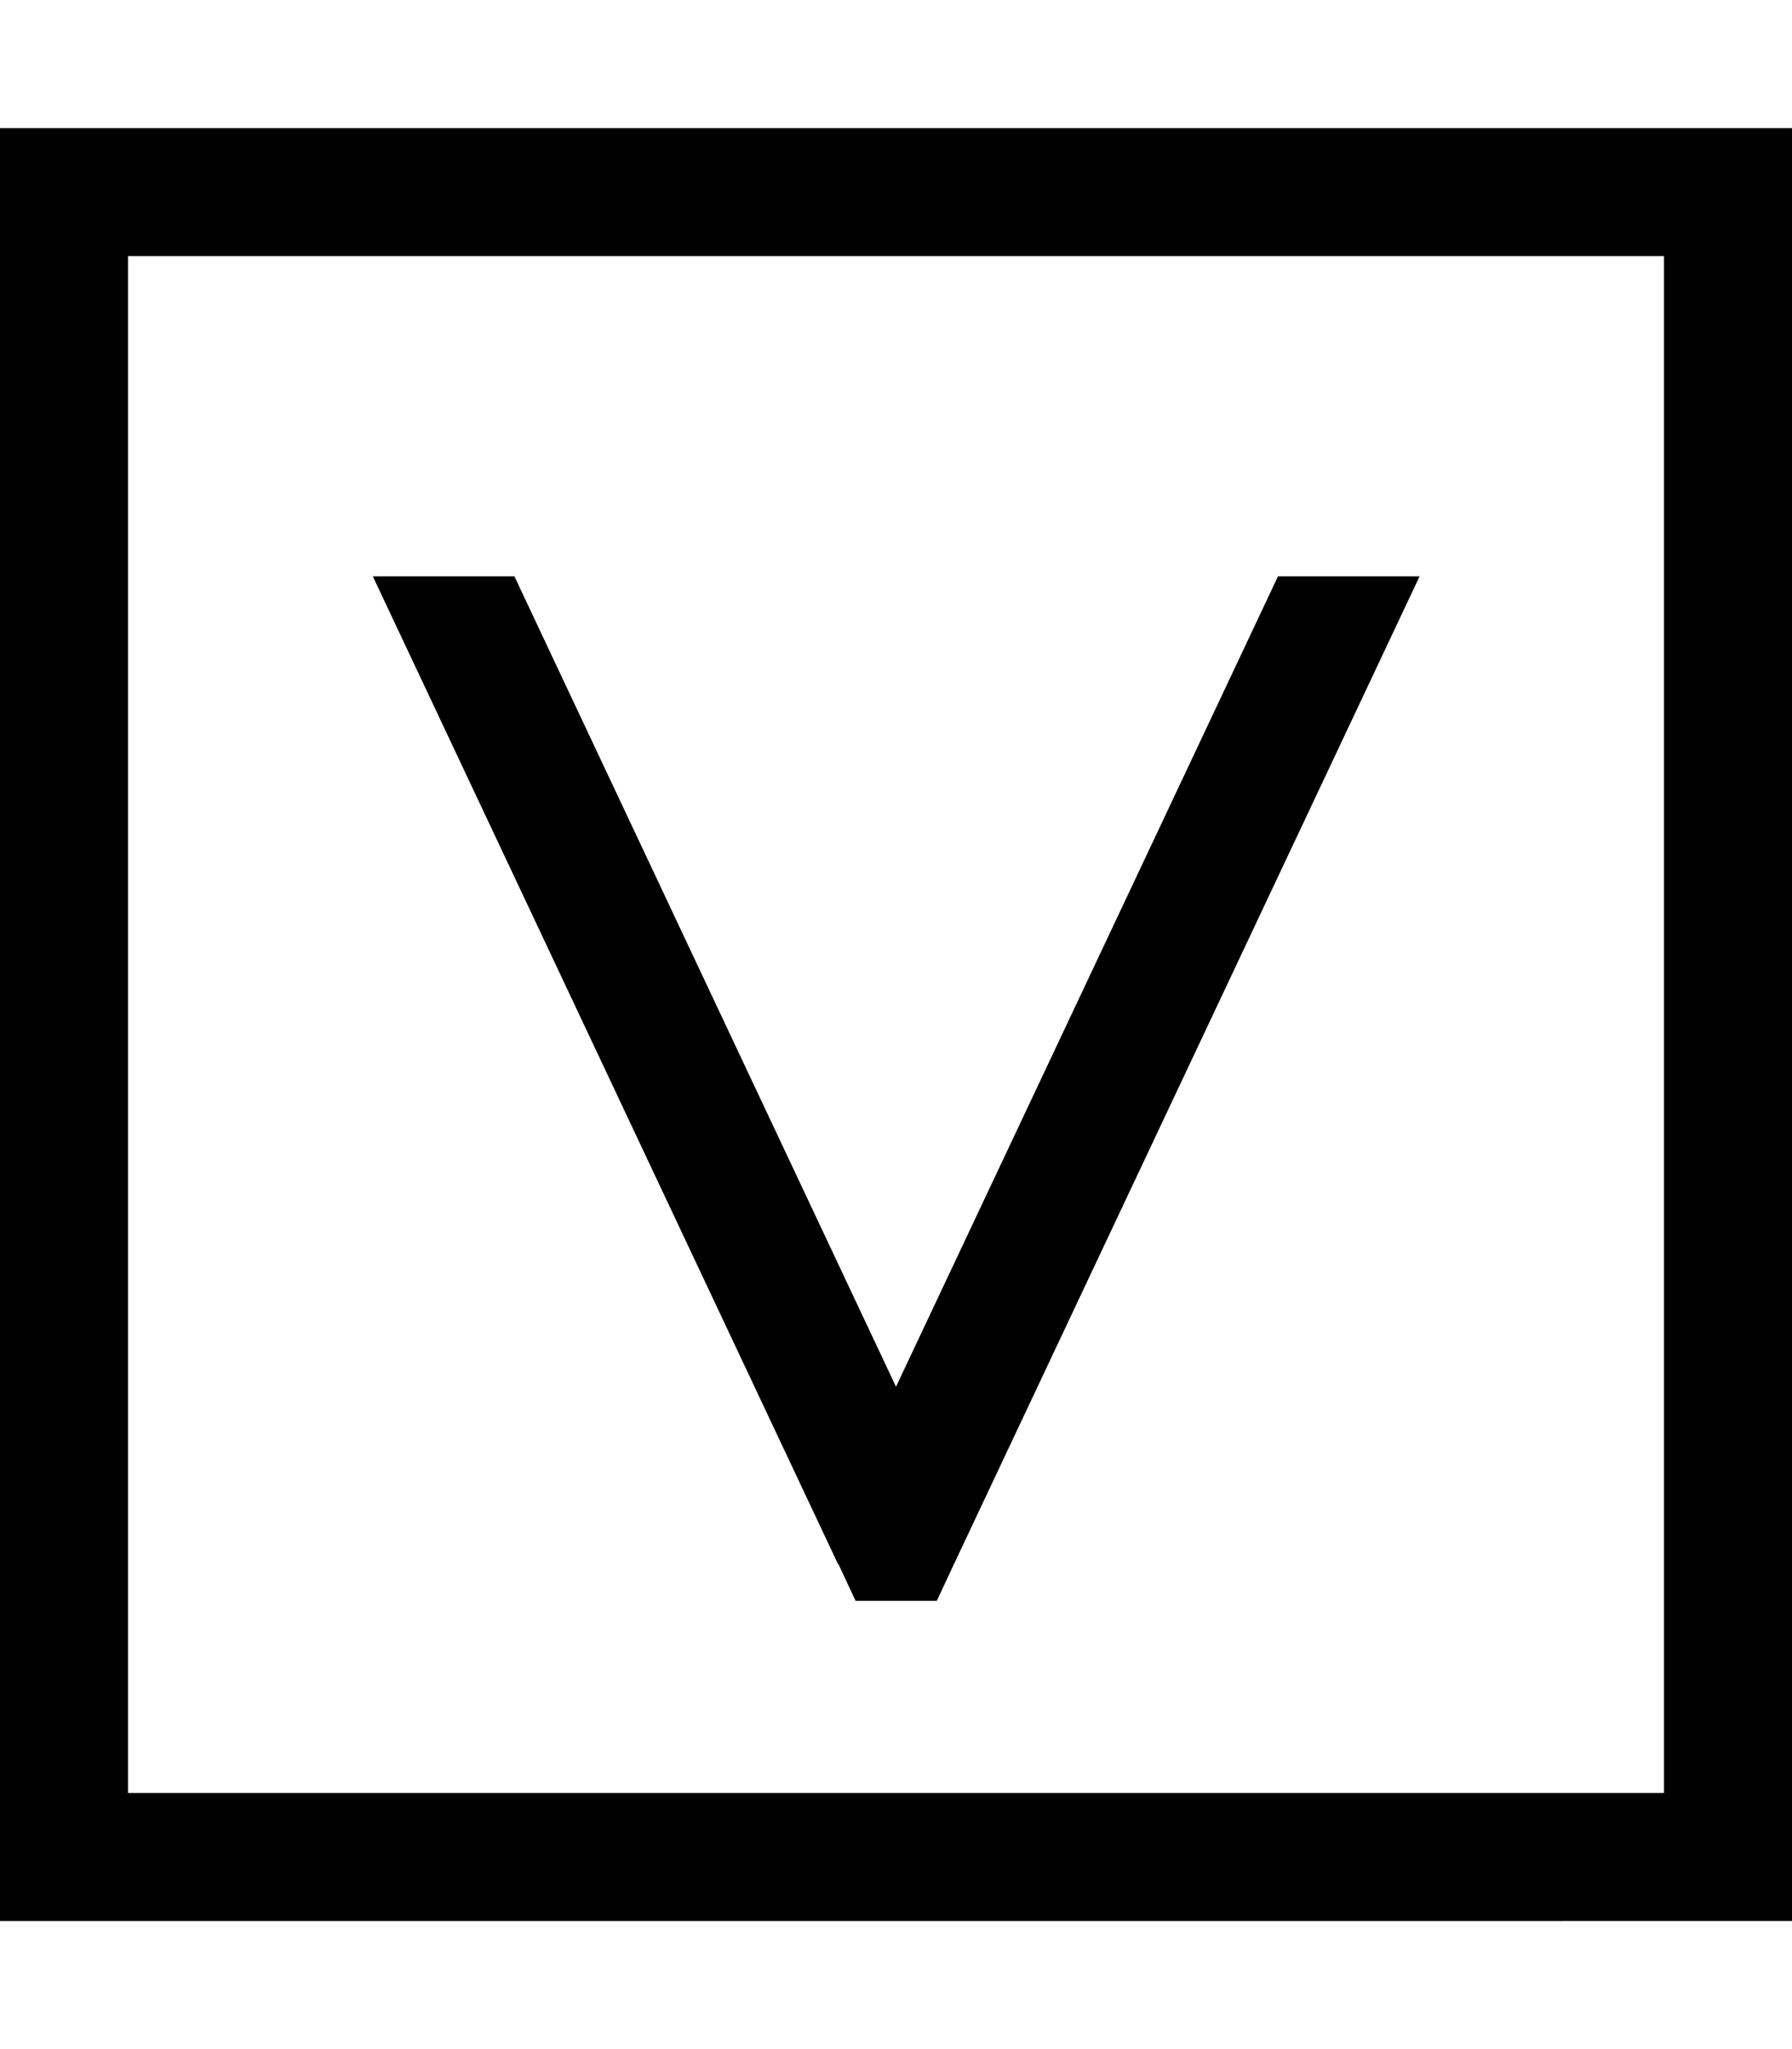 <svg xmlns="http://www.w3.org/2000/svg"  fill="currentColor" viewBox="0 0 448 512"><!--! Font Awesome Pro 6.7.2 by @fontawesome - https://fontawesome.com License - https://fontawesome.com/license (Commercial License) Copyright 2024 Fonticons, Inc. --><path d="M32 64l0 384 384 0 0-384L32 64zM0 32l32 0 384 0 32 0 0 32 0 384 0 32-32 0L32 480 0 480l0-32L0 64 0 32zM209.5 390.8L93.2 144l35.4 0L224 346.5 319.5 144l35.4 0L238.5 390.8l-4.3 9.2-20.3 0-4.3-9.2z"/></svg>
